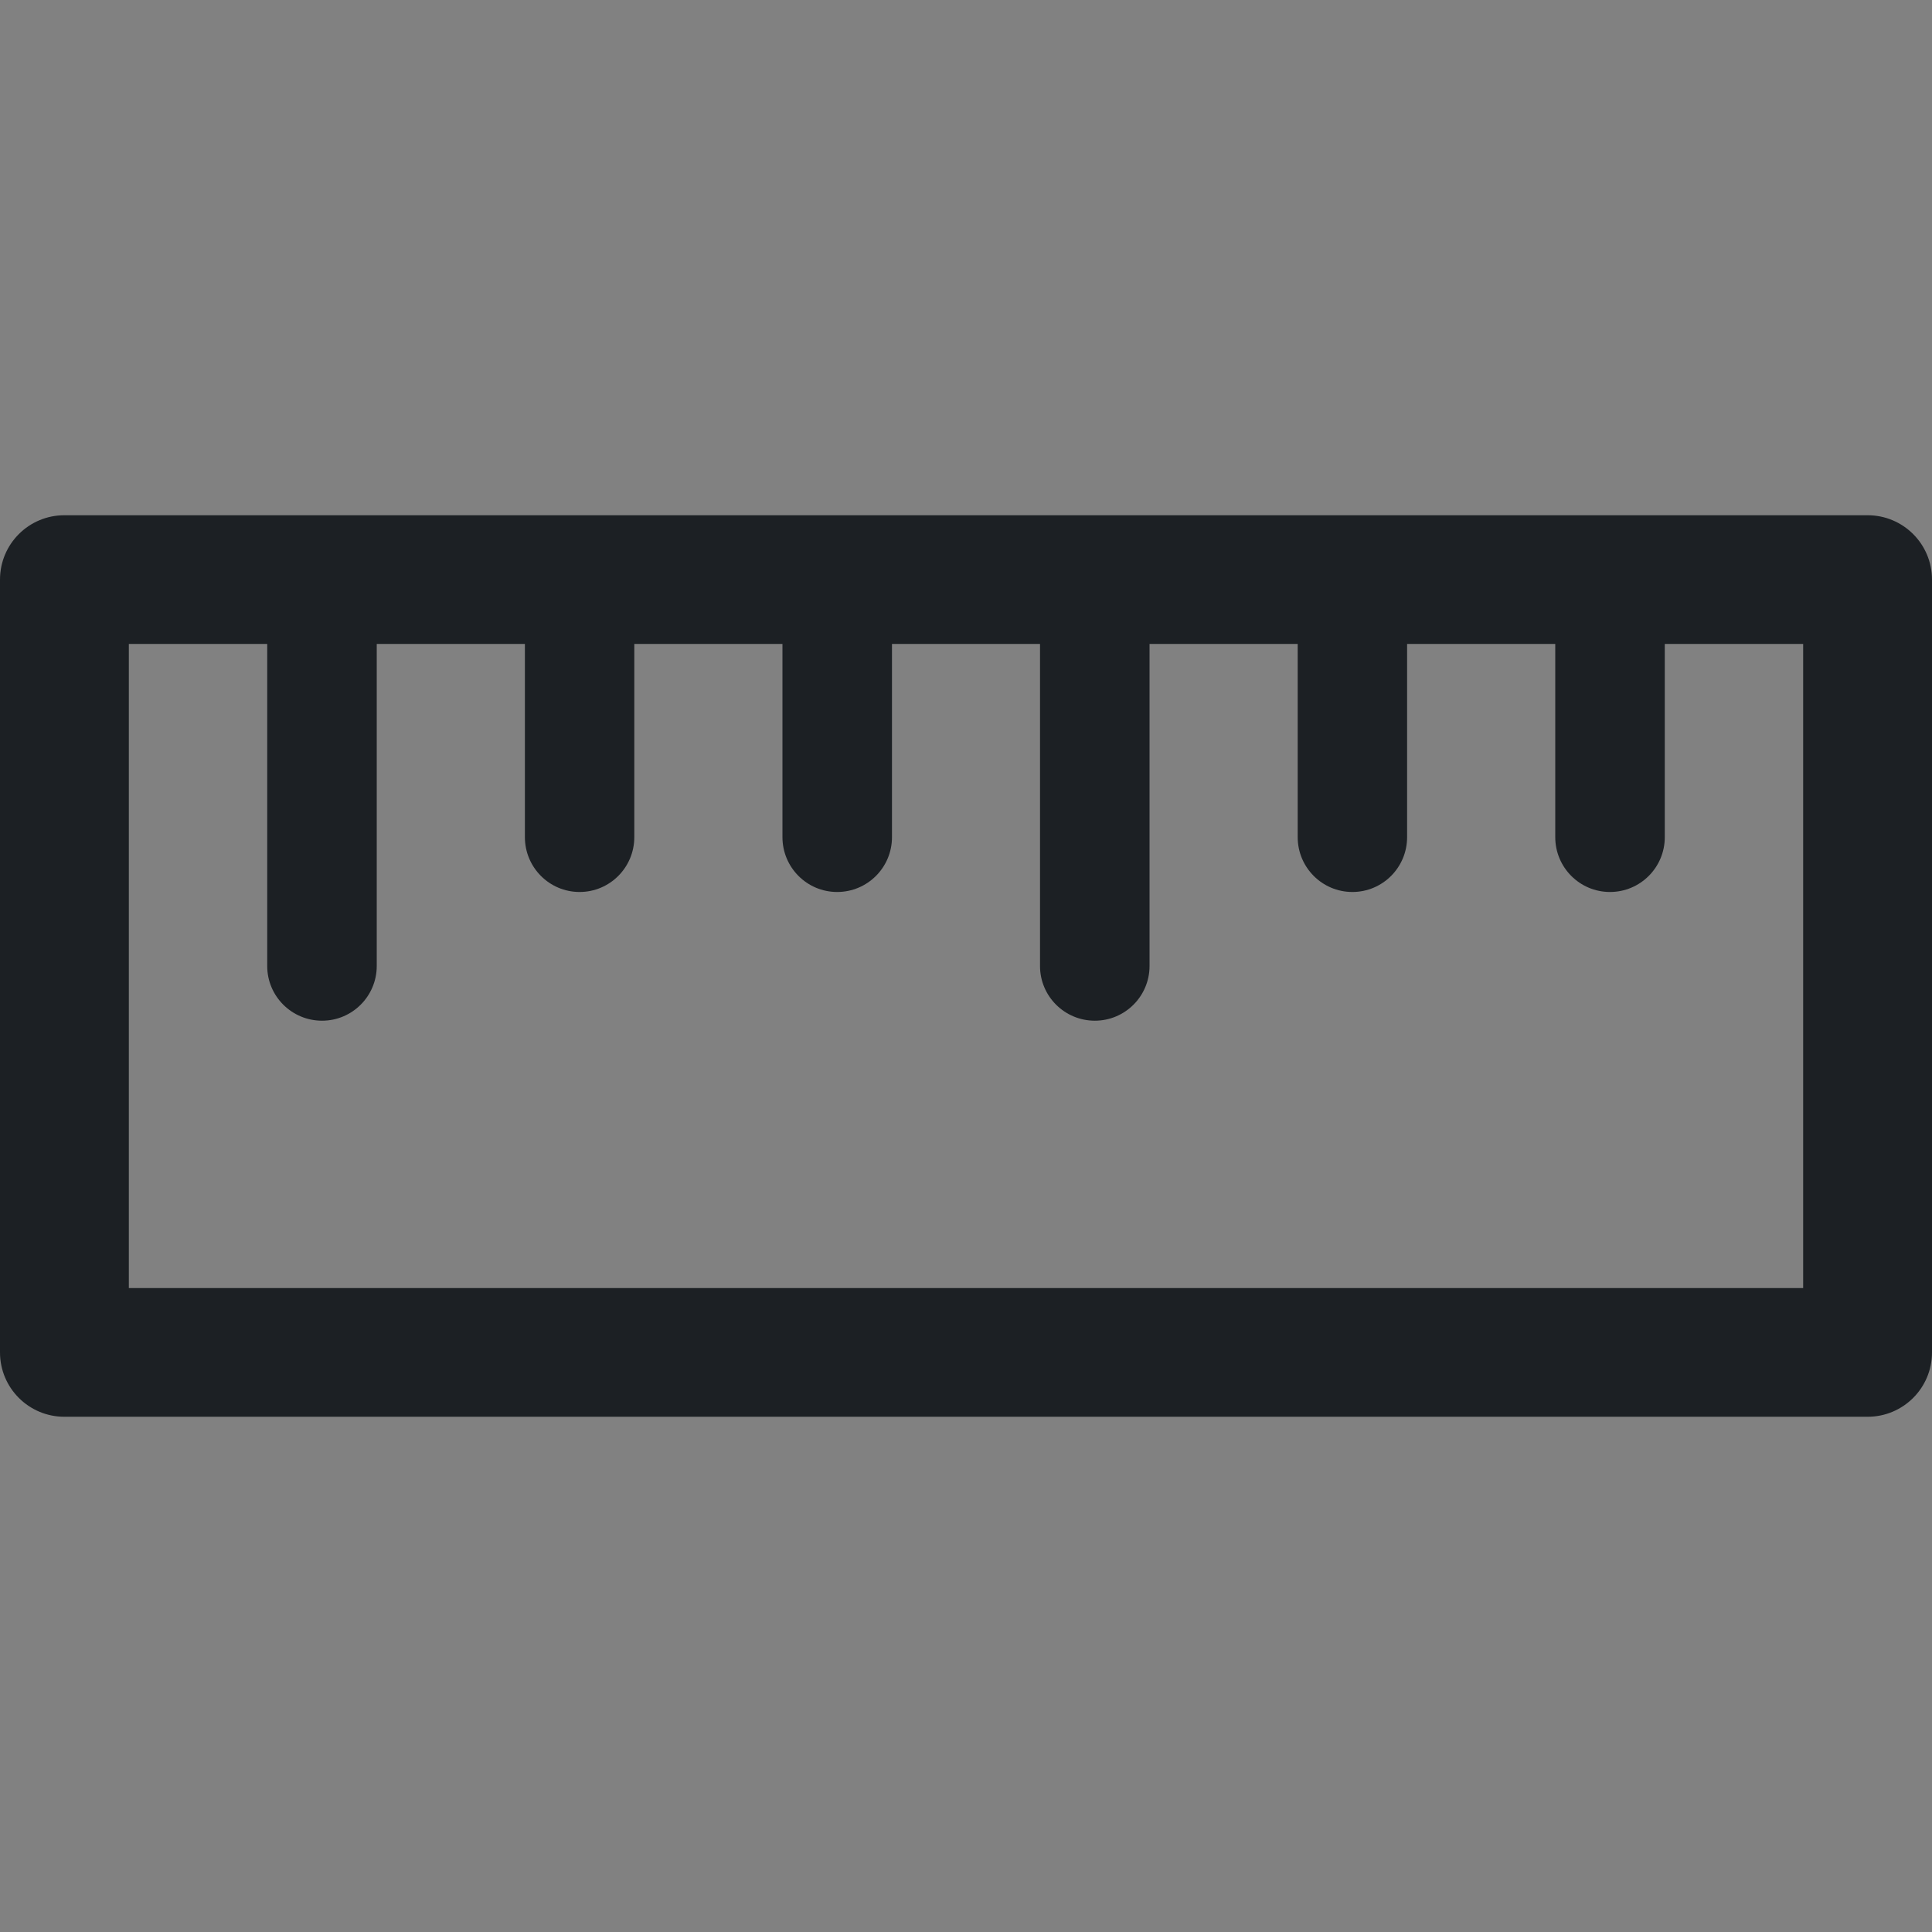 <svg width="16" height="16" viewBox="0 0 16 16" fill="none" xmlns="http://www.w3.org/2000/svg">
<rect x="0" y="0" width="16" height="16" fill="#808080" stroke="none"/>
<rect width="16" height="16" fill="white" fill-opacity="0.01"/>
<path fill-rule="evenodd" clip-rule="evenodd" d="M0.533 4.267C0.239 4.267 0 4.505 0 4.8V11.2C0 11.495 0.239 11.733 0.533 11.733H15.467C15.761 11.733 16 11.495 16 11.2V4.8C16 4.505 15.761 4.267 15.467 4.267H0.533ZM1.067 10.667V5.333H2.213V8C2.213 8.25 2.416 8.453 2.667 8.453C2.917 8.453 3.12 8.25 3.12 8V5.333H4.347V6.933C4.347 7.184 4.55 7.387 4.8 7.387C5.05 7.387 5.253 7.184 5.253 6.933V5.333H6.48V6.933C6.48 7.184 6.683 7.387 6.933 7.387C7.184 7.387 7.387 7.184 7.387 6.933V5.333H8.613V8C8.613 8.25 8.816 8.453 9.067 8.453C9.317 8.453 9.52 8.25 9.52 8V5.333H10.747V6.933C10.747 7.184 10.95 7.387 11.2 7.387C11.45 7.387 11.653 7.184 11.653 6.933V5.333H12.88V6.933C12.88 7.184 13.083 7.387 13.333 7.387C13.584 7.387 13.787 7.184 13.787 6.933V5.333H14.933V10.667H1.067Z" fill="#1C2024"/>
</svg>
